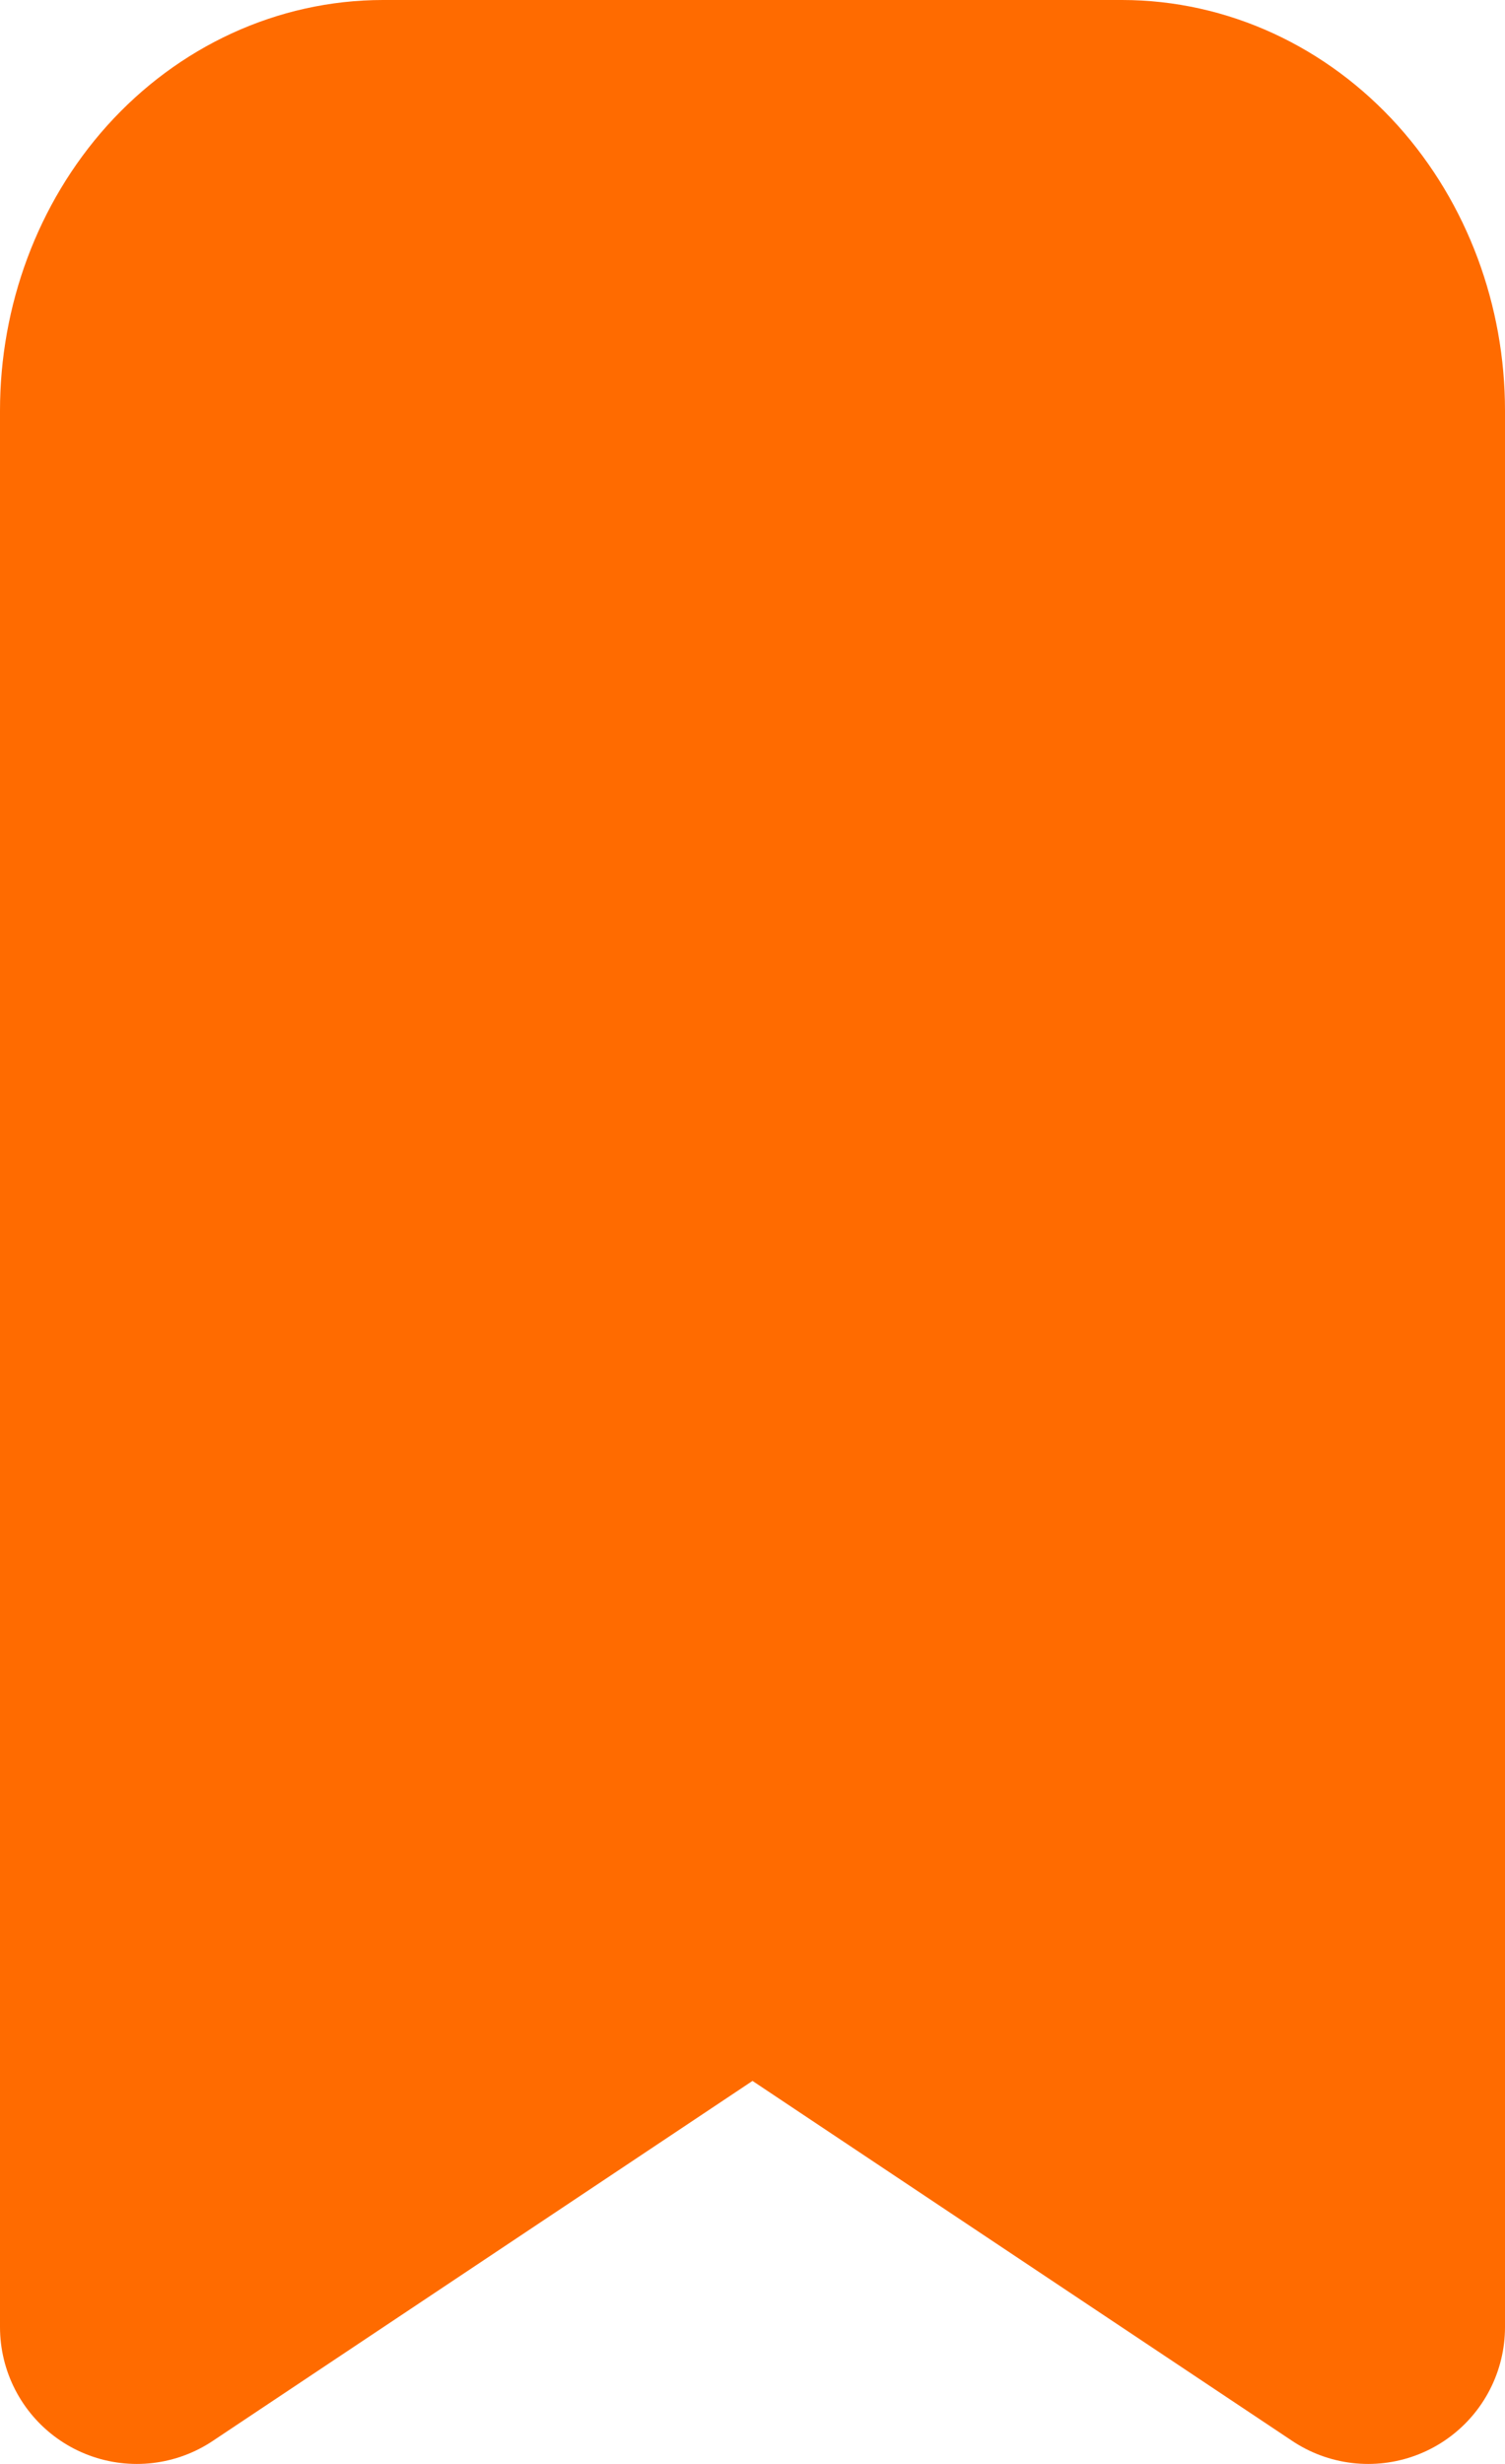 <svg width="11" height="18" viewBox="0 0 11 18" fill="none" xmlns="http://www.w3.org/2000/svg">
    <path d="M2.8 1H8.2C8.677 1 9.135 1.211 9.473 1.586C9.81 1.961 10 2.47 10 3V17L5.5 14L1 17V3C1 2.47 1.19 1.961 1.527 1.586C1.865 1.211 2.323 1 2.8 1Z" fill="#FF6B00" stroke="#FF6B00" stroke-width="2" stroke-linecap="round" stroke-linejoin="round"/>
</svg>
